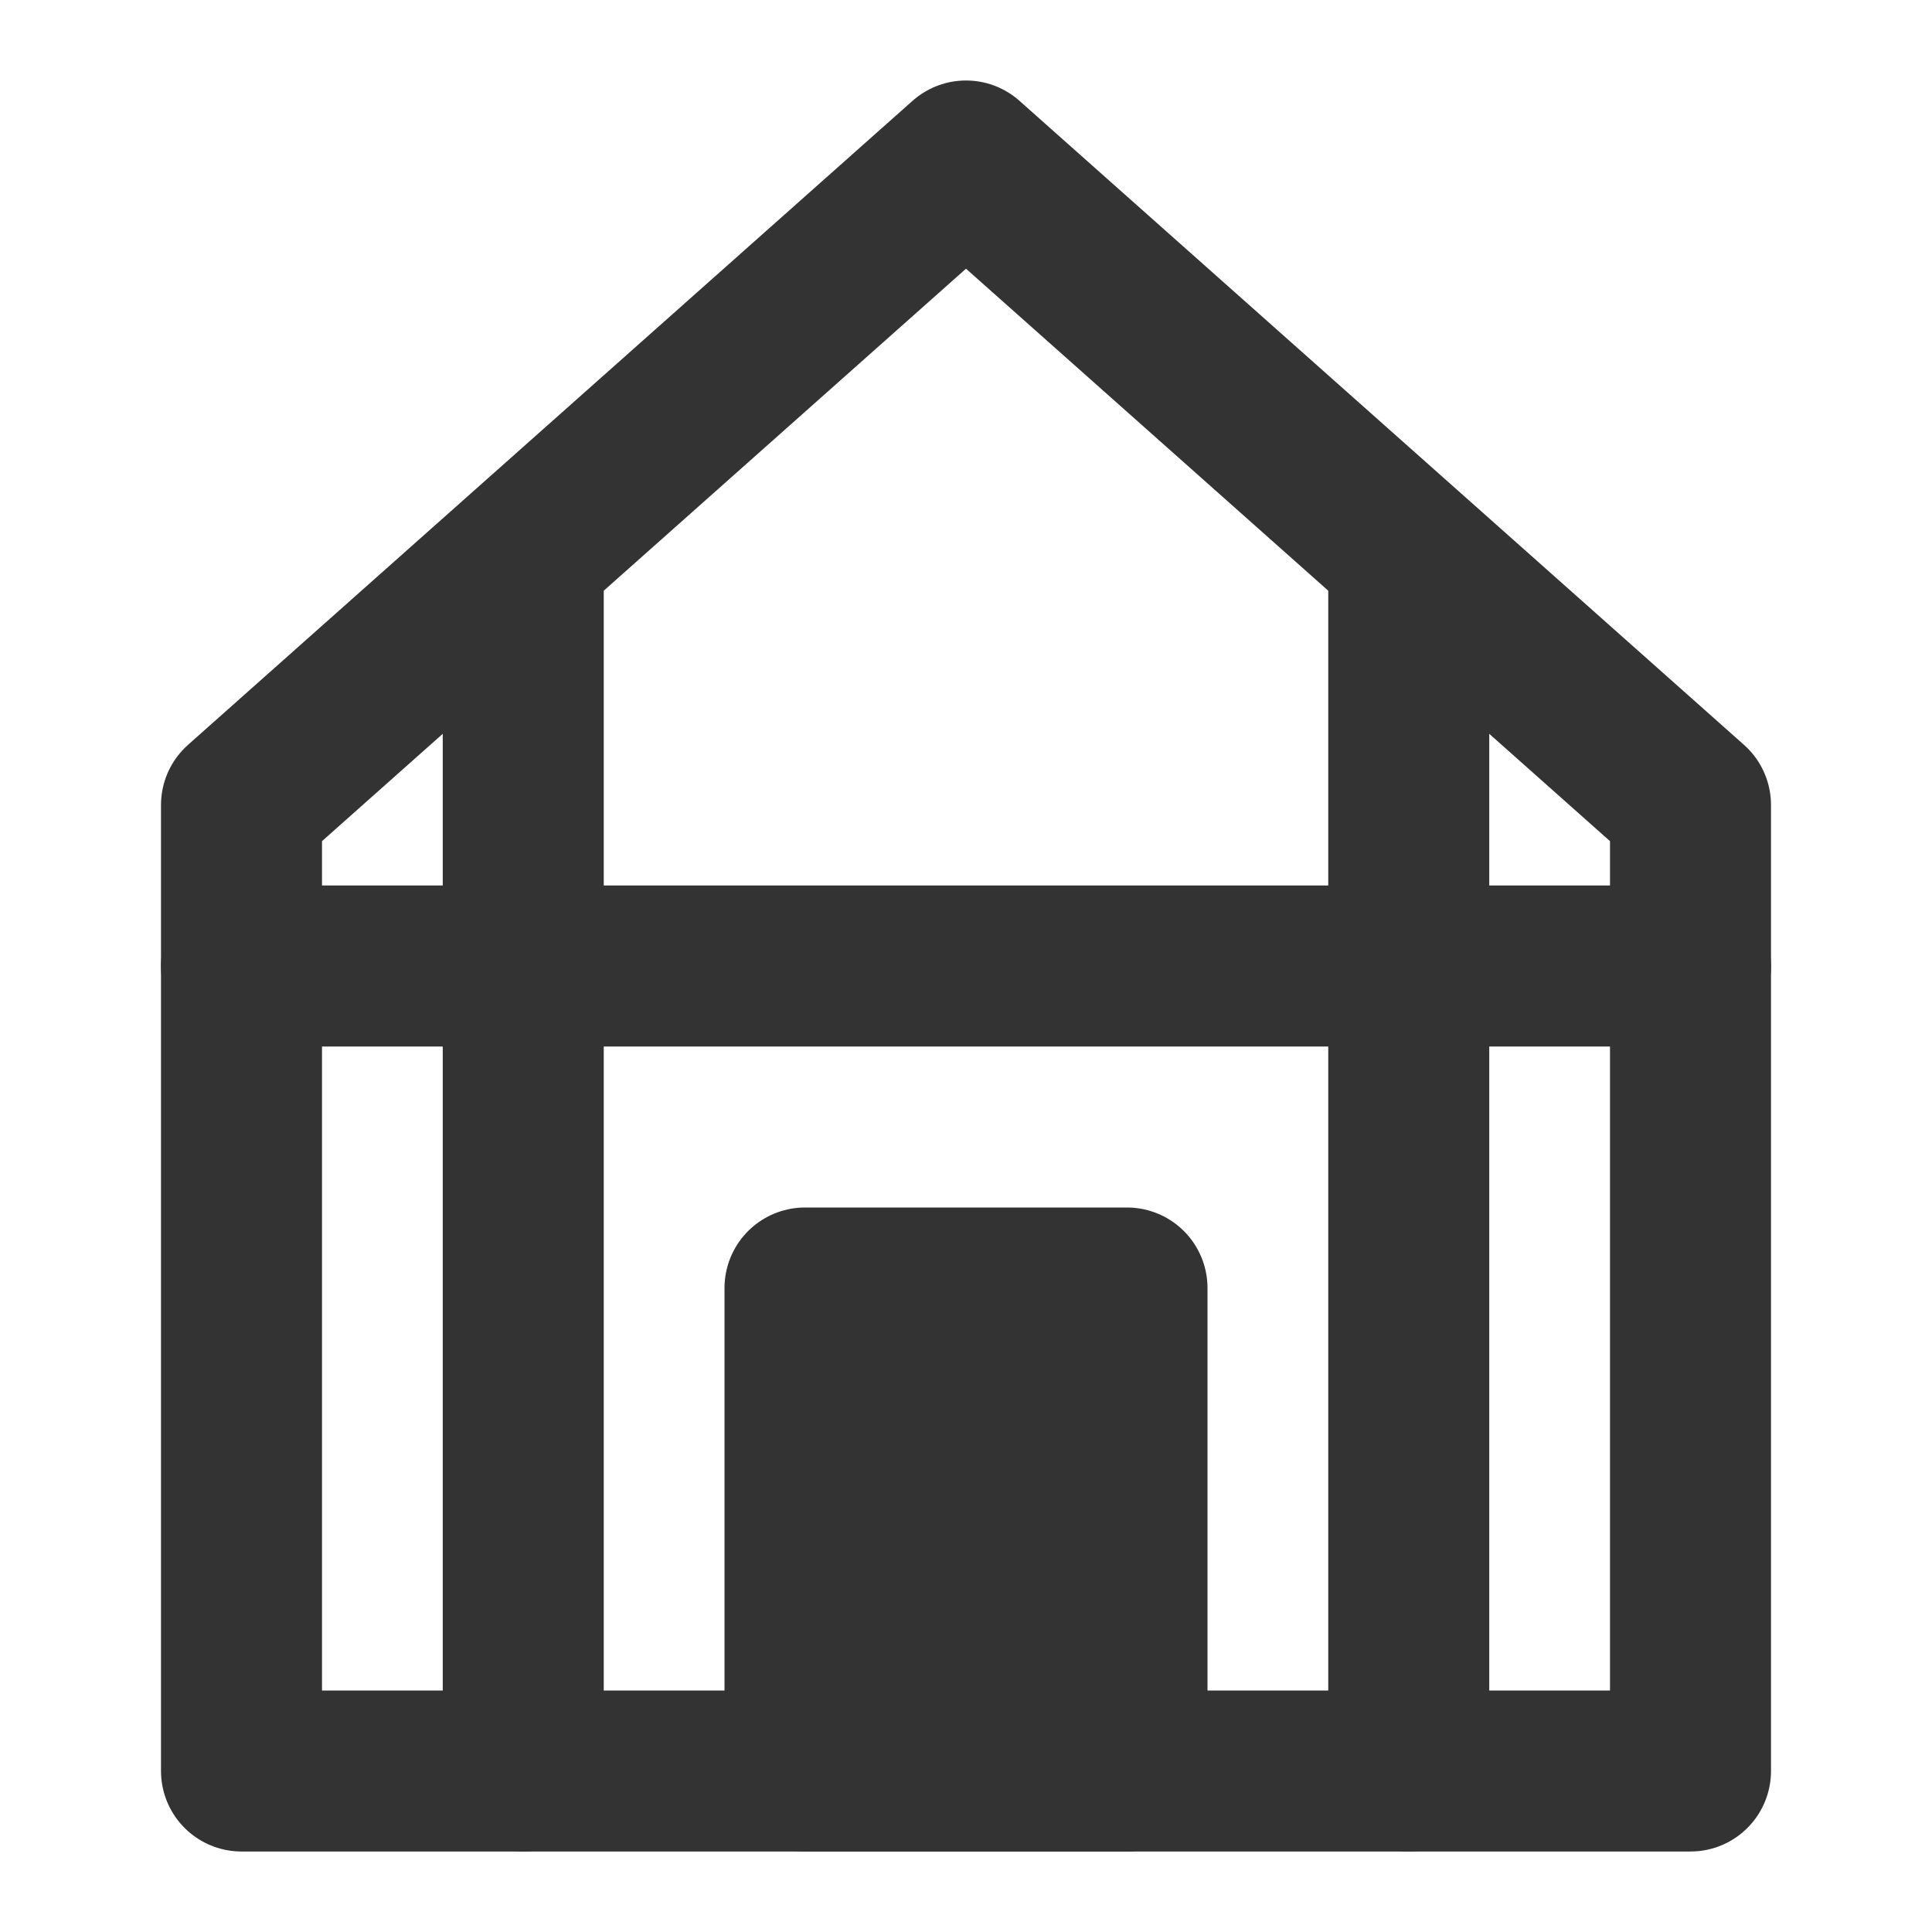 <svg width="24" height="24" viewBox="0 0 24 24" fill="none" xmlns="http://www.w3.org/2000/svg">
<path d="M21 10V22H12H3V10L12 2L21 10Z" stroke="#333333" stroke-width="2" stroke-linejoin="round"/>
<path d="M3 12H21" stroke="#333333" stroke-width="2" stroke-linecap="round" stroke-linejoin="round"/>
<path d="M6.5 7V22" stroke="#333333" stroke-width="2" stroke-linecap="round" stroke-linejoin="round"/>
<path d="M17.5 7V22" stroke="#333333" stroke-width="2" stroke-linecap="round" stroke-linejoin="round"/>
<path d="M14 16H10V22H14V16Z" fill="#333333" stroke="#333333" stroke-width="2" stroke-linecap="round" stroke-linejoin="round"/>
</svg>
